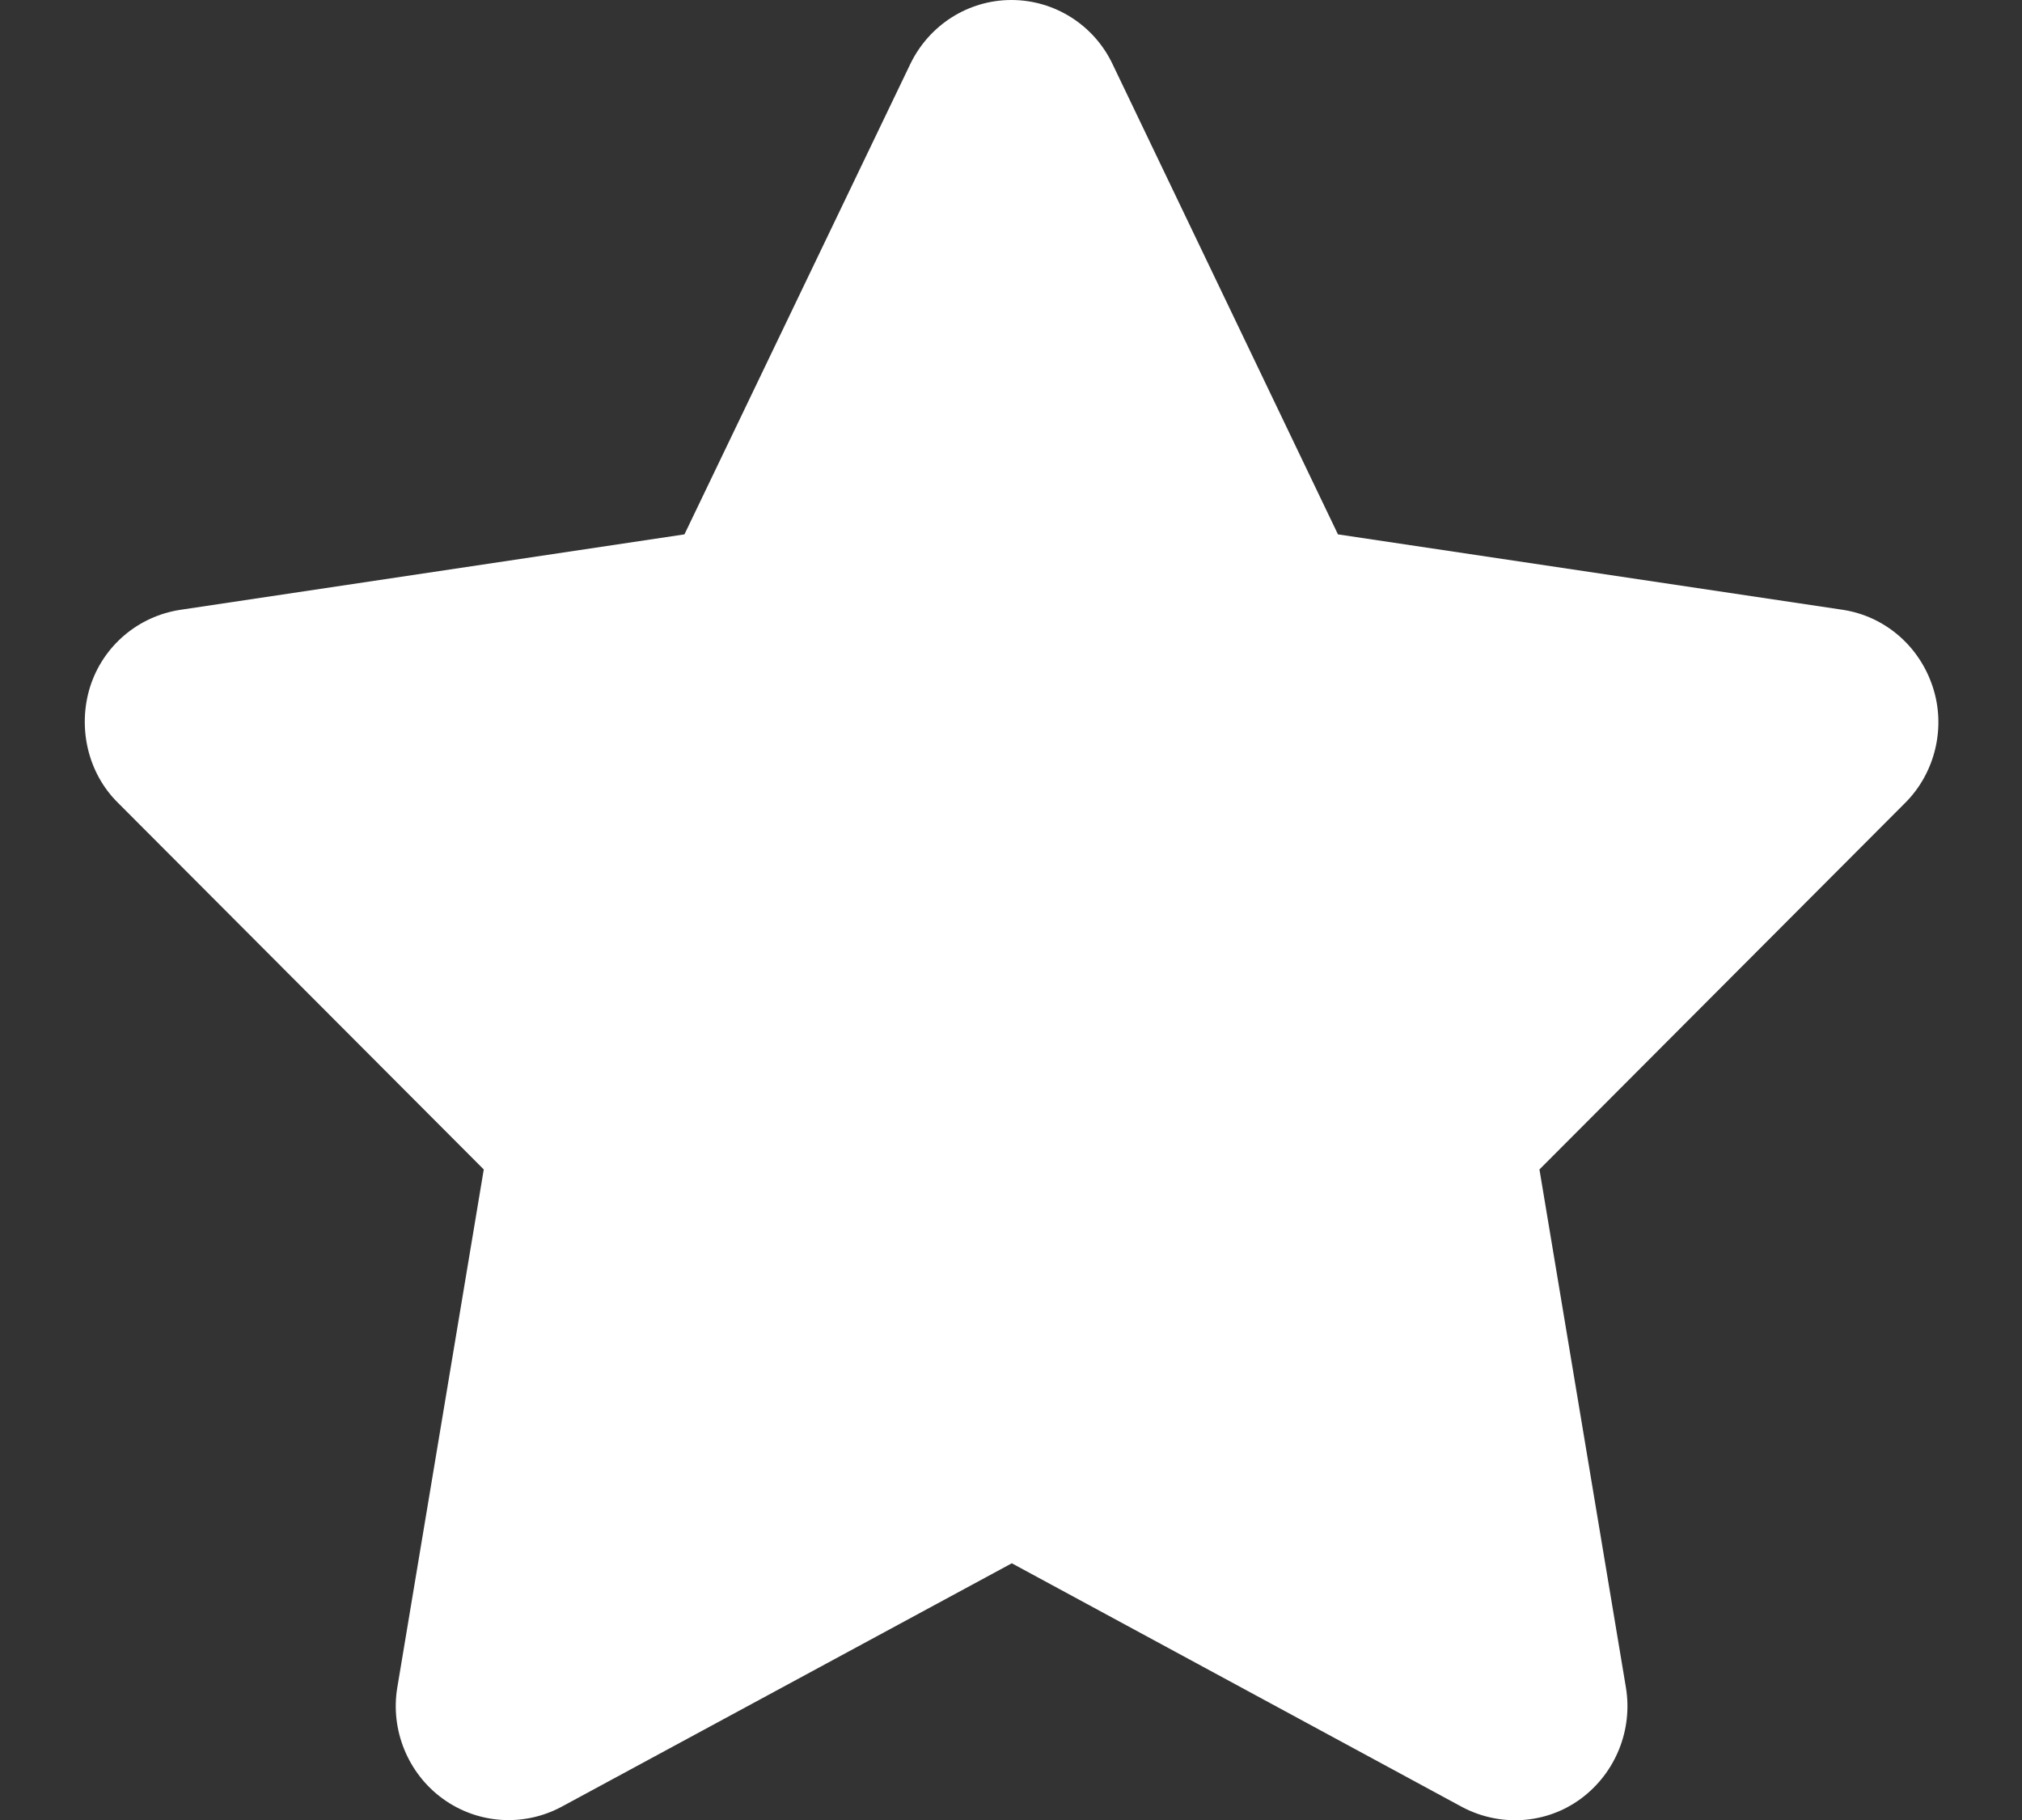 <?xml version="1.0" encoding="UTF-8"?>
<svg xmlns="http://www.w3.org/2000/svg" xmlns:xlink="http://www.w3.org/1999/xlink" width="20px" height="18px" viewBox="0 0 20 18" version="1.1">
<rect x="0" y="0" width="20" height="18" fill="#333333" stroke="none"/>
<g id="surface1">
<path style=" stroke:none;fill:#ffffff;fill-opacity:1;" d="M 11.004 0.633 C 10.82 0.246 10.43 0 10.004 0 C 9.578 0 9.191 0.246 9.004 0.633 L 6.77 5.285 L 1.785 6.031 C 1.367 6.094 1.02 6.387 0.891 6.793 C 0.766 7.195 0.867 7.645 1.168 7.941 L 4.785 11.566 L 3.93 16.688 C 3.859 17.109 4.035 17.539 4.379 17.789 C 4.723 18.039 5.176 18.07 5.551 17.871 L 10.008 15.461 L 14.461 17.871 C 14.836 18.07 15.293 18.043 15.637 17.789 C 15.98 17.535 16.152 17.109 16.082 16.688 L 15.227 11.566 L 18.844 7.941 C 19.141 7.645 19.25 7.195 19.117 6.793 C 18.984 6.387 18.641 6.094 18.227 6.031 L 13.234 5.285 Z M 11.004 0.633 "/>
</g>
</svg>
